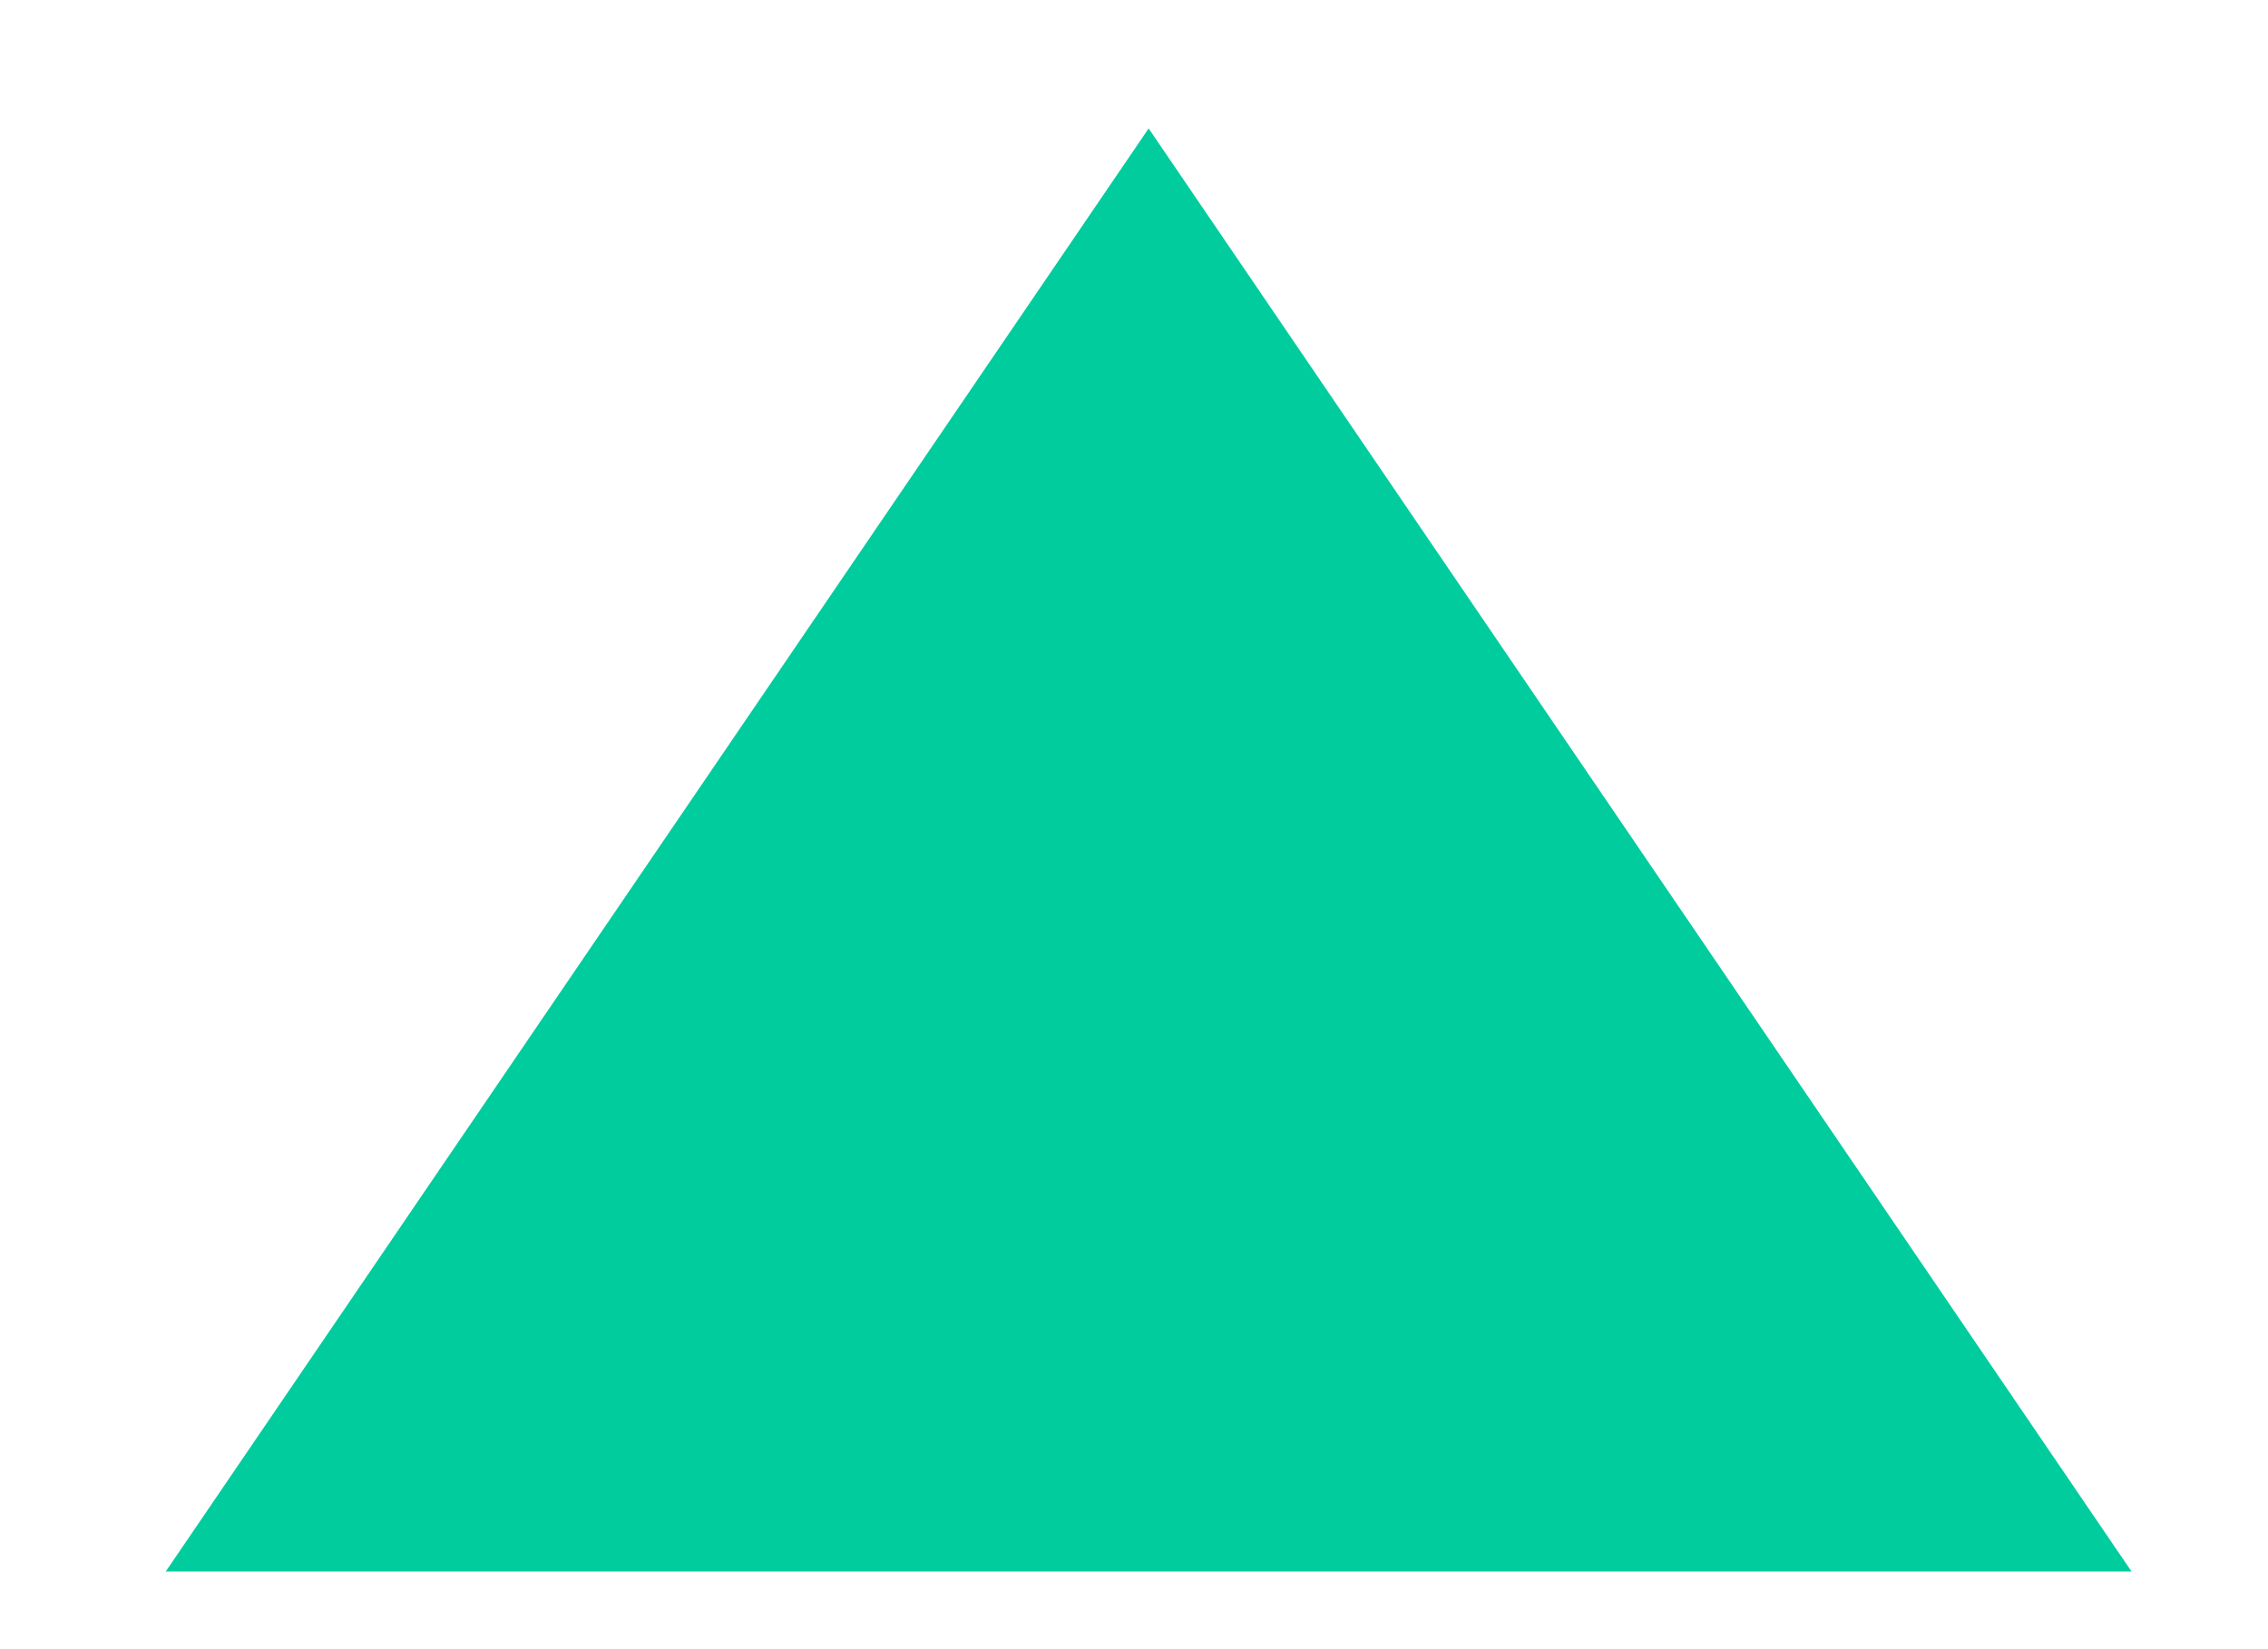 <svg width="11" height="8" viewBox="0 0 11 8" fill="none" xmlns="http://www.w3.org/2000/svg">
<path fill-rule="evenodd" clip-rule="evenodd" d="M10.338 7.623L5.571 0.623L0.804 7.623L10.338 7.623Z" fill="#00CC9E"/>
</svg>
